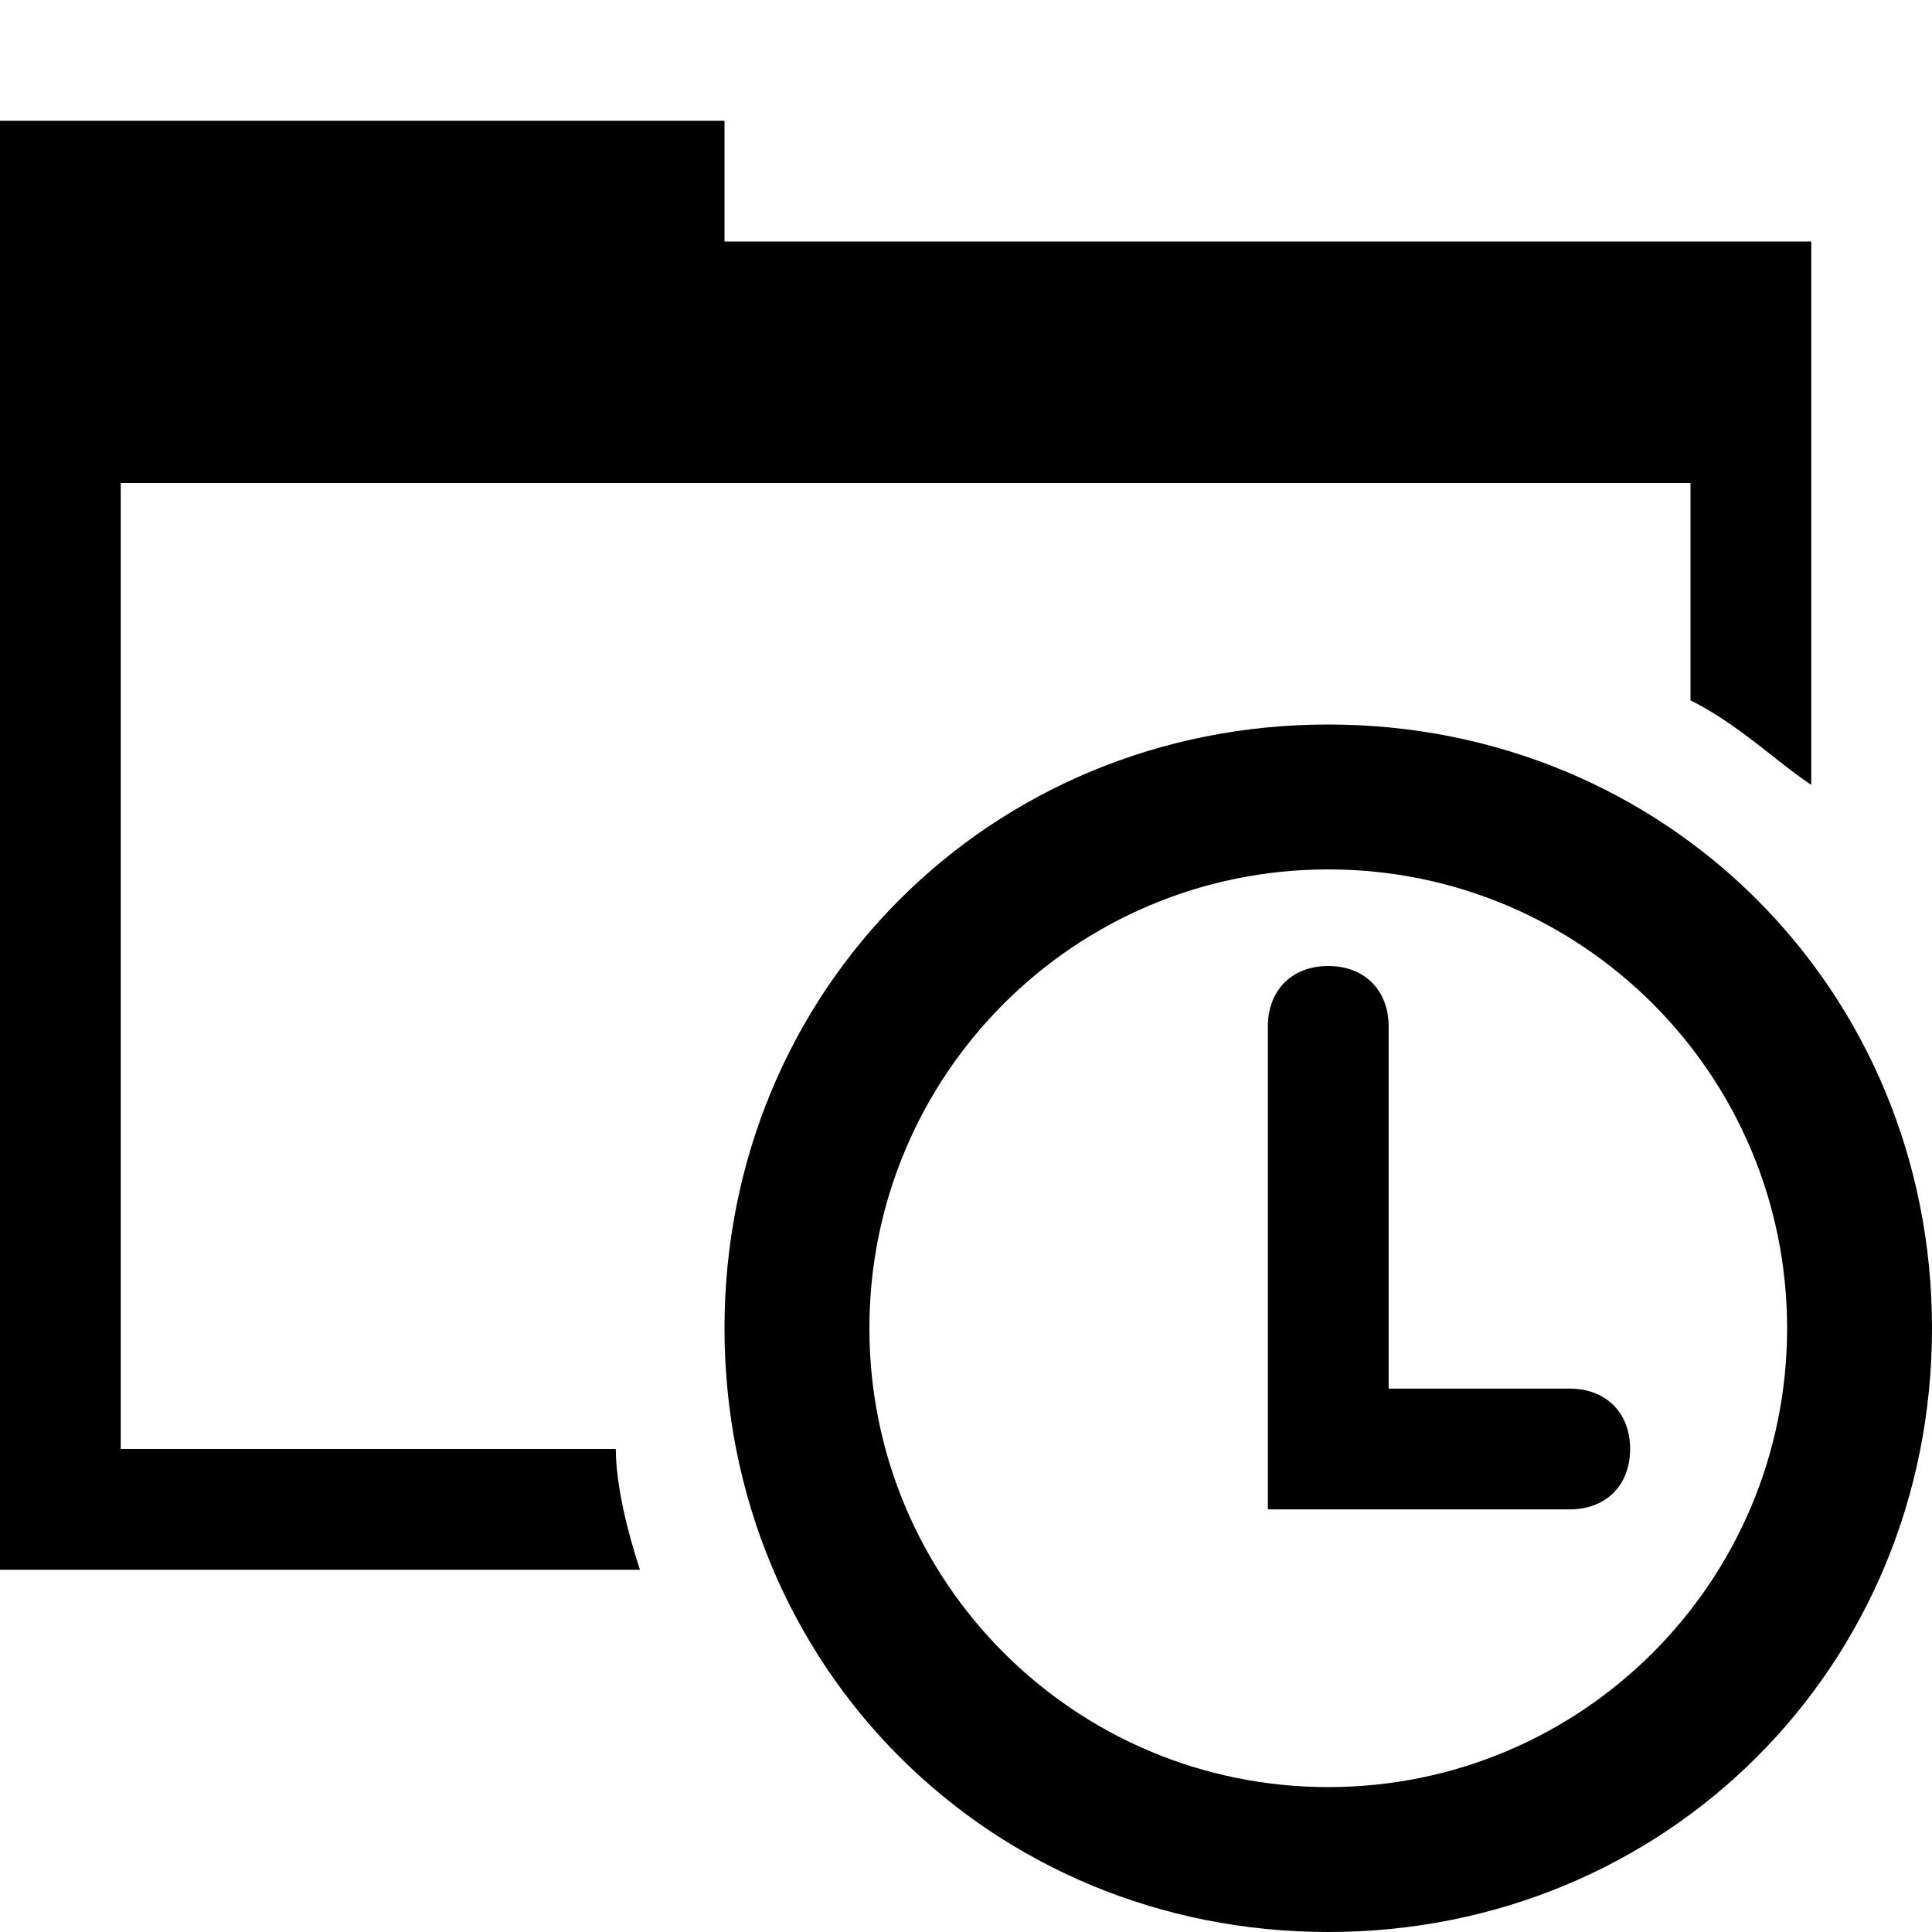 <svg xmlns="http://www.w3.org/2000/svg" height="16" viewBox="0 0 16 16"><path d="M11 7.2c2.1 0 3.8 1.7 3.8 3.8s-1.7 3.8-3.8 3.8-3.8-1.7-3.8-3.8S8.9 7.2 11 7.2M11 6c-2.8 0-5 2.2-5 5s2.2 5 5 5 5-2.2 5-5-2.2-5-5-5z"/><path d="M13 11.5h-1.5v-3c0-.3-.2-.5-.5-.5s-.5.2-.5.5v4H13c.3 0 .5-.2.5-.5s-.2-.5-.5-.5z"/><path d="M5.1 12H1V4h13v1.8c.4.2.7.5 1 .7V2H6V1H0v12h5.3c-.1-.3-.2-.7-.2-1z"/></svg>